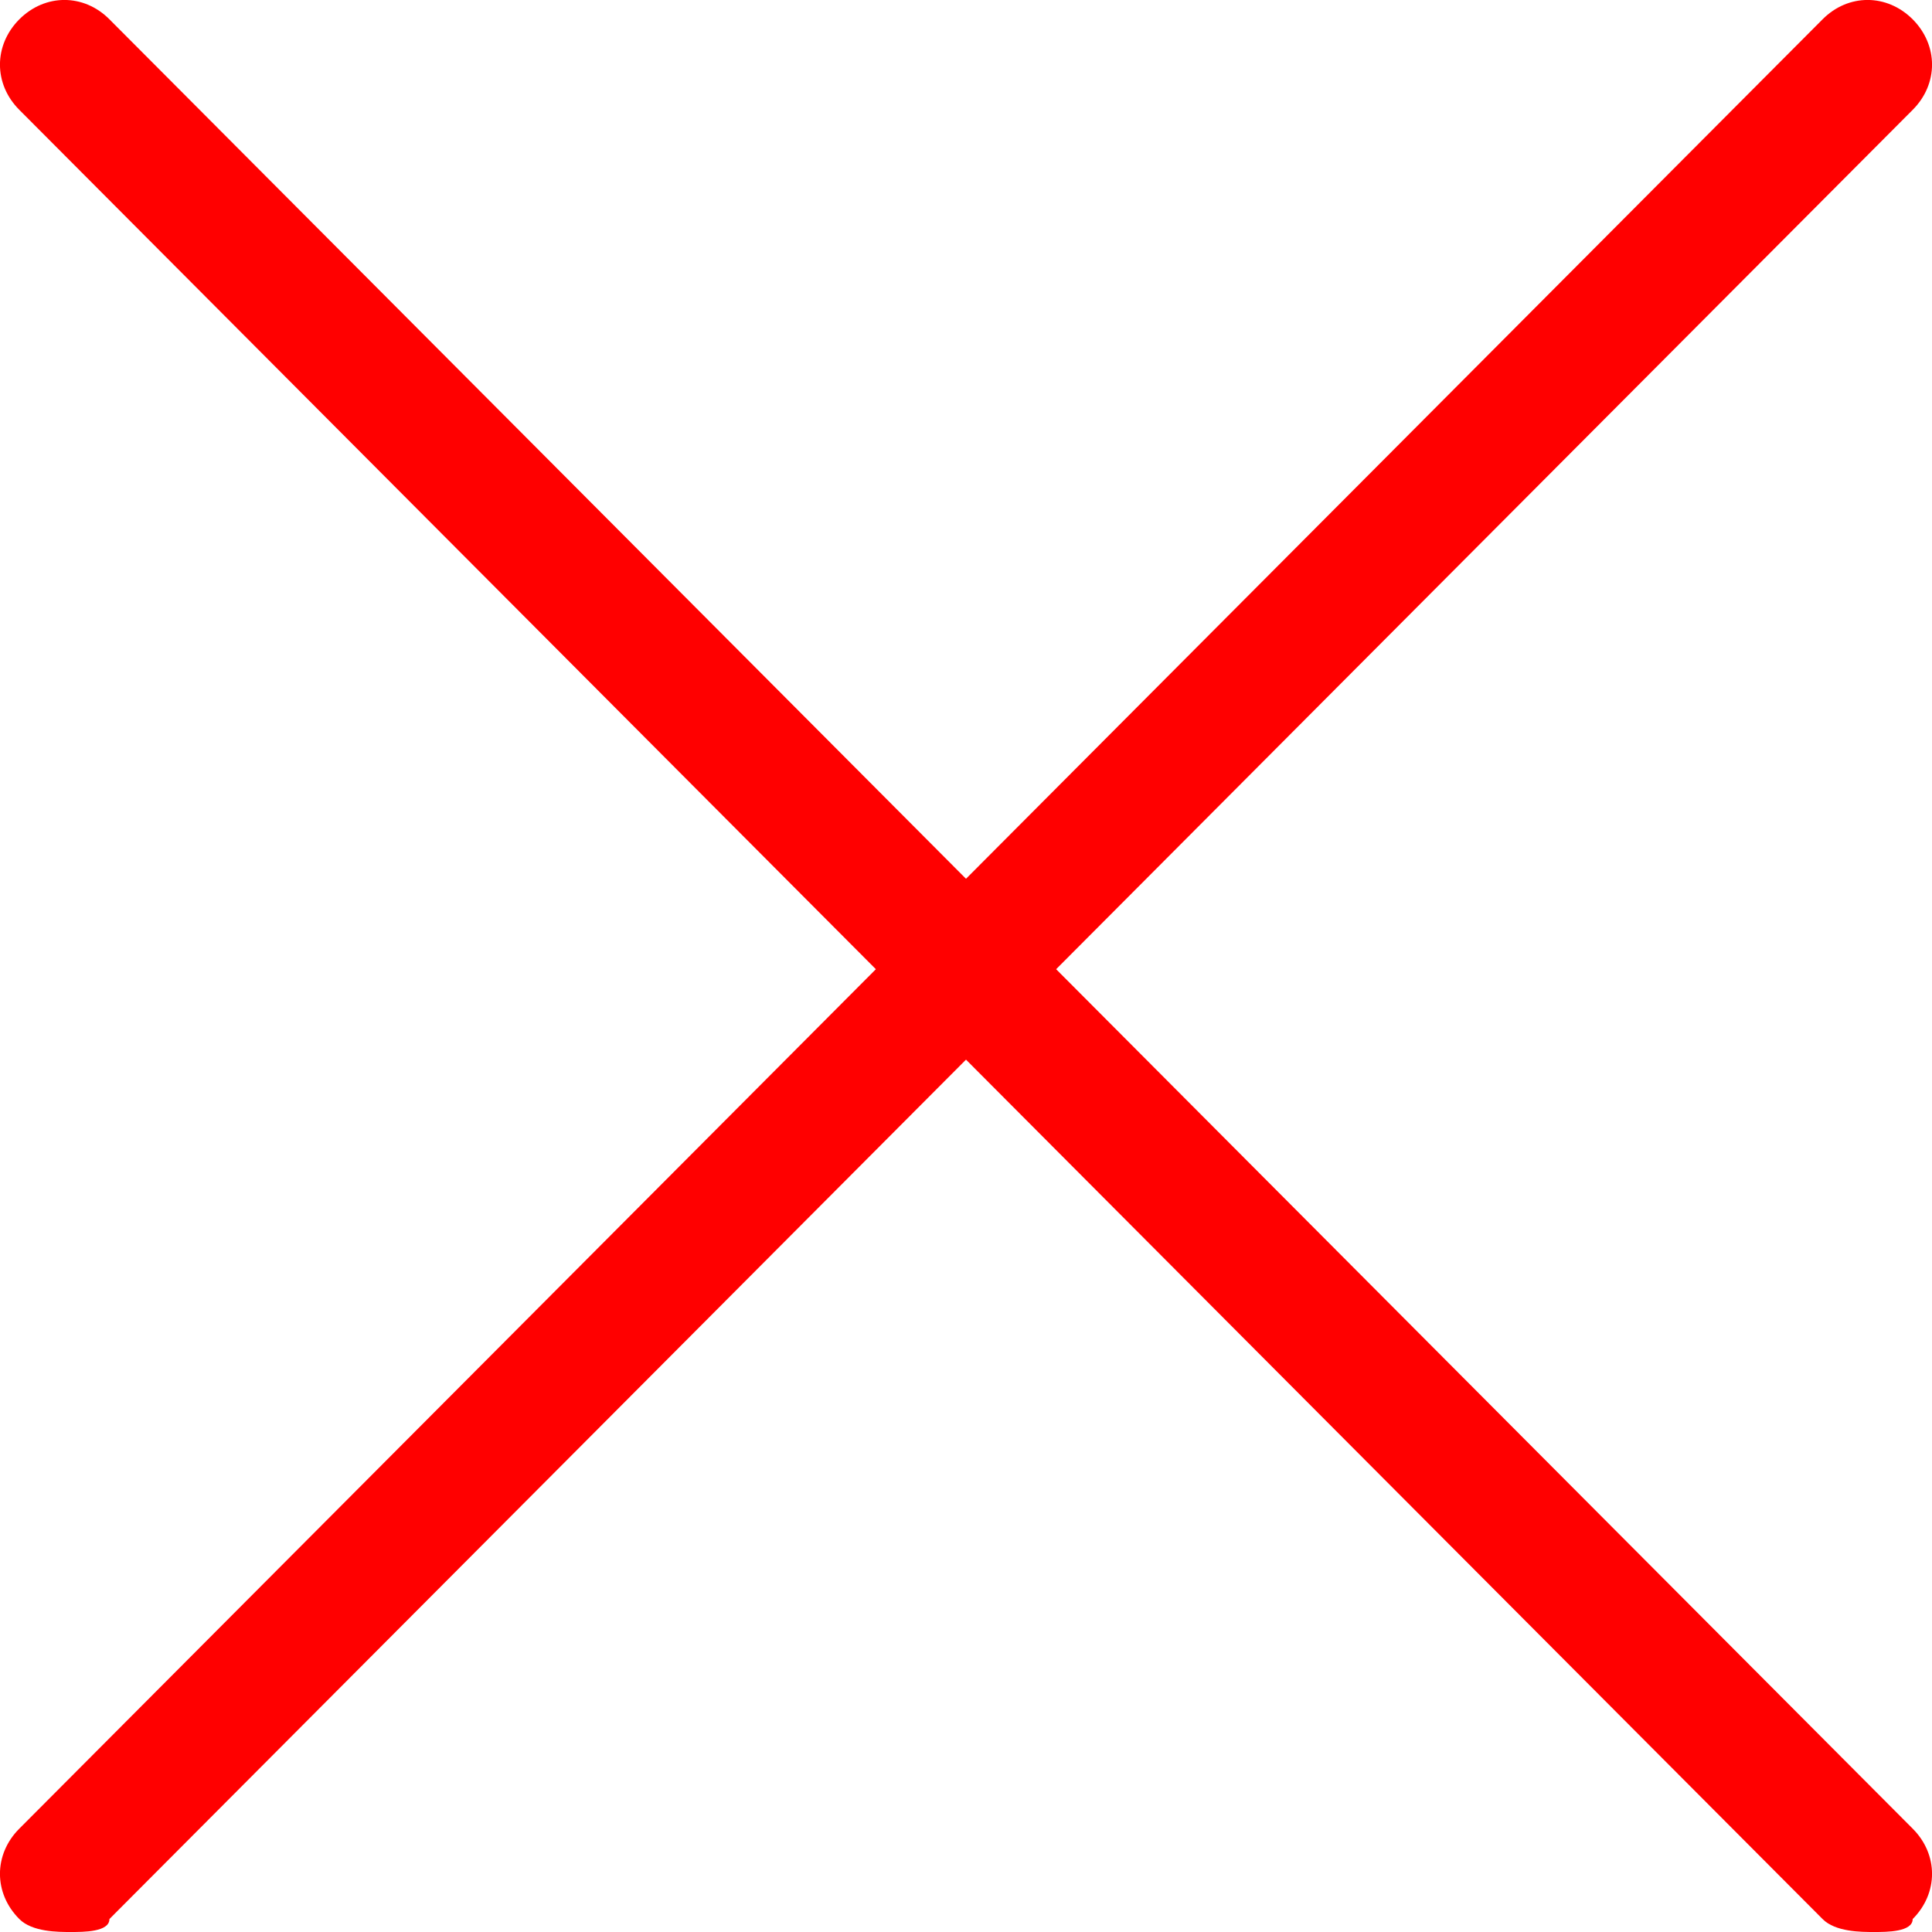 <svg width="14" height="14" viewBox="0 0 14 14" fill="none" xmlns="http://www.w3.org/2000/svg">
  <path d="M0.513 14C0.42 14 0.233 14 0.14 13.906C-0.047 13.719 -0.047 13.438 0.14 13.251L13.207 0.14C13.393 -0.047 13.673 -0.047 13.86 0.14C14.047 0.328 14.047 0.609 13.86 0.796L0.793 13.906C0.793 14 0.607 14 0.513 14Z" fill="#FF0000"/>
  <path d="M13.58 14C13.487 14 13.3 14 13.207 13.906L0.14 0.796C-0.047 0.609 -0.047 0.328 0.14 0.14C0.327 -0.047 0.607 -0.047 0.793 0.14L13.86 13.251C14.047 13.438 14.047 13.719 13.86 13.906C13.86 14 13.673 14 13.58 14Z" fill="#FF0000"/>
</svg>
